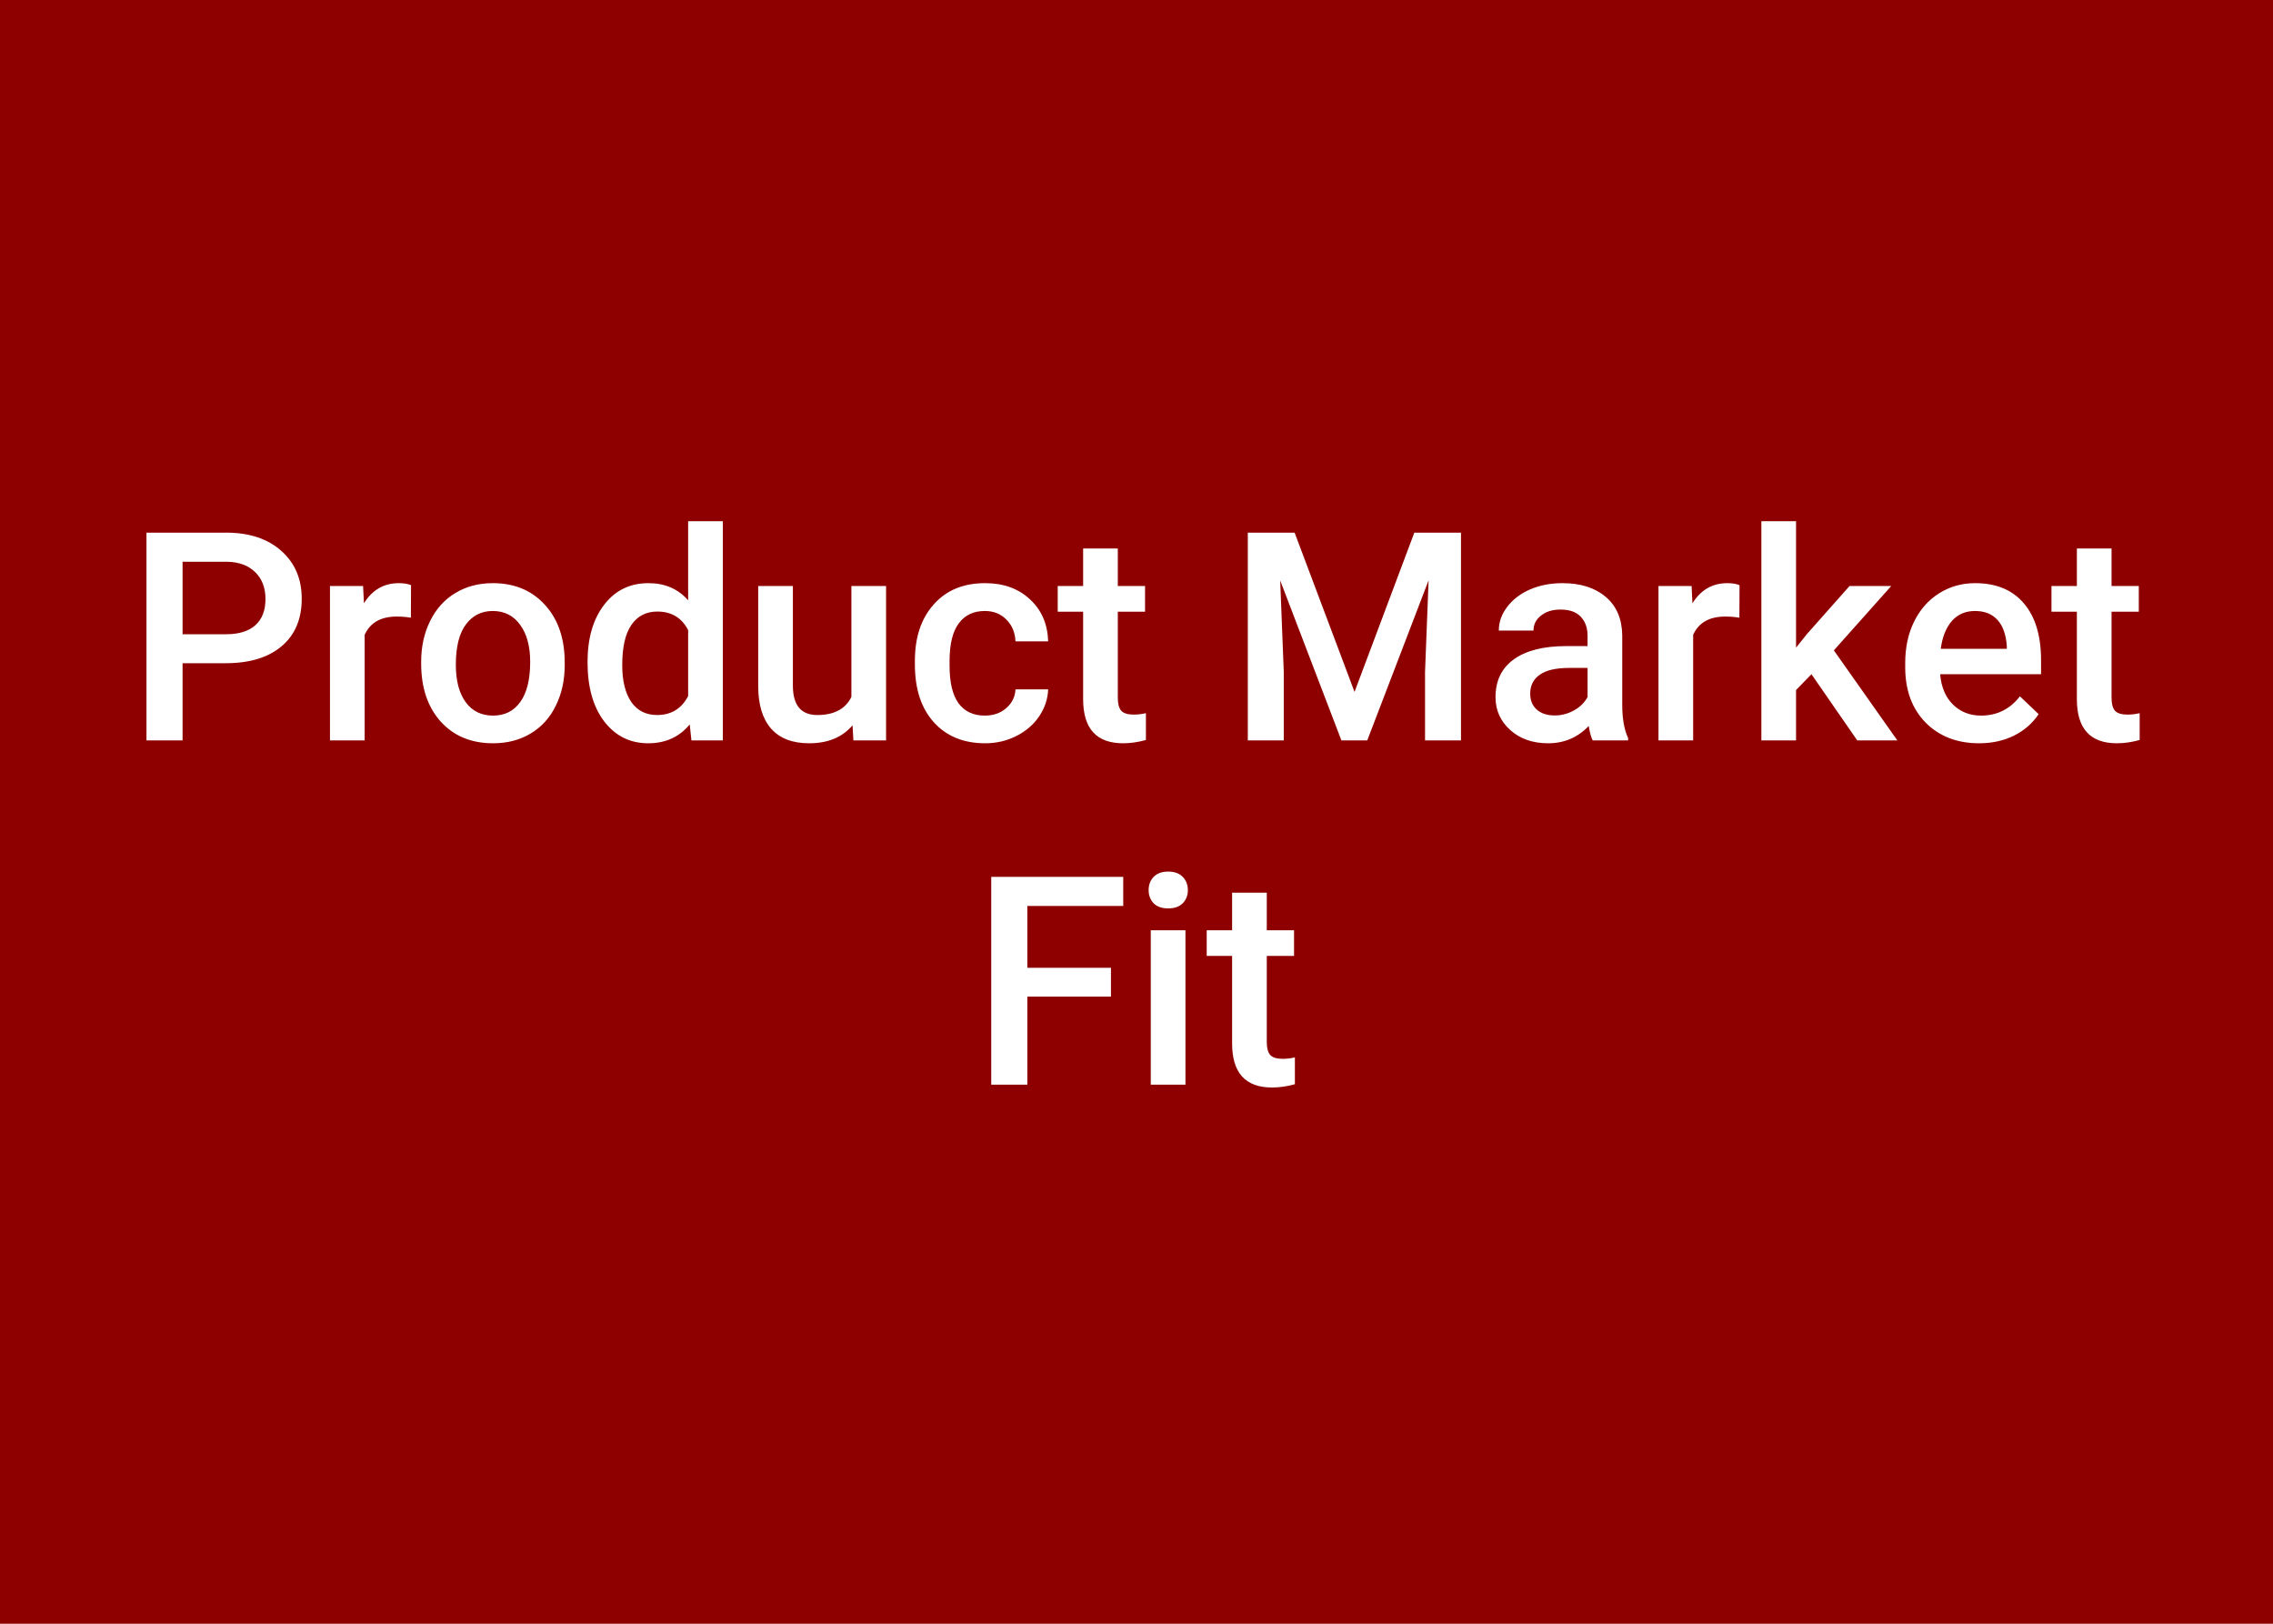 <svg width="350" height="250" viewBox="0 0 350 250" fill="none" xmlns="http://www.w3.org/2000/svg">
<rect width="350" height="250" fill="#8E0000"/>
<path d="M28.113 102.113V114H22.554V82.008H34.792C38.367 82.008 41.201 82.938 43.296 84.798C45.405 86.659 46.46 89.12 46.46 92.181C46.46 95.316 45.427 97.755 43.362 99.498C41.311 101.241 38.433 102.113 34.727 102.113H28.113ZM28.113 97.652H34.792C36.77 97.652 38.279 97.191 39.319 96.268C40.359 95.331 40.879 93.983 40.879 92.225C40.879 90.497 40.352 89.12 39.297 88.094C38.242 87.054 36.792 86.519 34.946 86.49H28.113V97.652ZM63.269 95.103C62.566 94.986 61.841 94.928 61.094 94.928C58.648 94.928 56.999 95.865 56.15 97.74V114H50.81V90.226H55.908L56.04 92.884C57.329 90.819 59.116 89.786 61.401 89.786C62.163 89.786 62.793 89.889 63.291 90.094L63.269 95.103ZM64.851 101.893C64.851 99.564 65.312 97.469 66.235 95.609C67.158 93.734 68.455 92.298 70.124 91.302C71.794 90.291 73.713 89.786 75.881 89.786C79.089 89.786 81.689 90.819 83.682 92.884C85.689 94.95 86.772 97.689 86.934 101.102L86.956 102.354C86.956 104.698 86.501 106.793 85.593 108.639C84.7 110.484 83.411 111.913 81.726 112.923C80.056 113.934 78.123 114.439 75.925 114.439C72.571 114.439 69.883 113.326 67.861 111.1C65.855 108.858 64.851 105.877 64.851 102.157V101.893ZM70.19 102.354C70.19 104.801 70.696 106.72 71.707 108.111C72.717 109.488 74.124 110.177 75.925 110.177C77.727 110.177 79.126 109.474 80.122 108.067C81.133 106.661 81.638 104.603 81.638 101.893C81.638 99.491 81.118 97.586 80.078 96.18C79.053 94.774 77.654 94.071 75.881 94.071C74.138 94.071 72.754 94.767 71.728 96.158C70.703 97.535 70.19 99.601 70.19 102.354ZM90.471 101.937C90.471 98.275 91.321 95.338 93.02 93.126C94.719 90.899 96.997 89.786 99.853 89.786C102.373 89.786 104.409 90.665 105.962 92.423V80.25H111.301V114H106.467L106.204 111.539C104.607 113.473 102.476 114.439 99.81 114.439C97.026 114.439 94.77 113.319 93.042 111.078C91.328 108.836 90.471 105.79 90.471 101.937ZM95.811 102.398C95.811 104.815 96.272 106.705 97.195 108.067C98.132 109.415 99.458 110.089 101.172 110.089C103.354 110.089 104.951 109.115 105.962 107.167V97.015C104.98 95.111 103.398 94.159 101.216 94.159C99.487 94.159 98.154 94.847 97.217 96.224C96.279 97.586 95.811 99.644 95.811 102.398ZM131.274 111.671C129.707 113.517 127.48 114.439 124.595 114.439C122.017 114.439 120.061 113.685 118.728 112.176C117.41 110.667 116.75 108.485 116.75 105.628V90.226H122.09V105.562C122.09 108.58 123.342 110.089 125.847 110.089C128.44 110.089 130.19 109.159 131.099 107.298V90.226H136.438V114H131.406L131.274 111.671ZM151.643 110.177C152.976 110.177 154.082 109.789 154.961 109.012C155.84 108.236 156.309 107.276 156.367 106.134H161.399C161.34 107.613 160.879 108.998 160.015 110.287C159.15 111.561 157.979 112.572 156.499 113.319C155.02 114.066 153.423 114.439 151.709 114.439C148.384 114.439 145.747 113.363 143.799 111.209C141.851 109.056 140.876 106.083 140.876 102.289V101.739C140.876 98.121 141.843 95.228 143.777 93.06C145.71 90.877 148.347 89.786 151.687 89.786C154.514 89.786 156.814 90.614 158.586 92.269C160.374 93.91 161.311 96.07 161.399 98.751H156.367C156.309 97.389 155.84 96.268 154.961 95.389C154.097 94.51 152.991 94.071 151.643 94.071C149.915 94.071 148.582 94.701 147.644 95.96C146.707 97.206 146.23 99.103 146.216 101.651V102.508C146.216 105.086 146.677 107.013 147.6 108.287C148.538 109.547 149.885 110.177 151.643 110.177ZM172.122 84.447V90.226H176.318V94.181H172.122V107.452C172.122 108.36 172.297 109.02 172.649 109.43C173.015 109.825 173.66 110.023 174.583 110.023C175.198 110.023 175.82 109.95 176.45 109.803V113.934C175.234 114.271 174.062 114.439 172.935 114.439C168.833 114.439 166.782 112.176 166.782 107.65V94.181H162.871V90.226H166.782V84.447H172.122ZM199.346 82.008L208.574 106.529L217.781 82.008H224.966V114H219.429V103.453L219.978 89.347L210.53 114H206.553L197.126 89.369L197.676 103.453V114H192.139V82.008H199.346ZM245.247 114C245.012 113.546 244.807 112.806 244.631 111.781C242.932 113.553 240.852 114.439 238.391 114.439C236.003 114.439 234.055 113.758 232.546 112.396C231.038 111.034 230.283 109.349 230.283 107.342C230.283 104.808 231.221 102.867 233.096 101.52C234.985 100.157 237.681 99.476 241.182 99.476H244.456V97.916C244.456 96.686 244.111 95.704 243.423 94.972C242.734 94.225 241.687 93.851 240.281 93.851C239.065 93.851 238.069 94.159 237.292 94.774C236.516 95.374 236.128 96.144 236.128 97.081H230.789C230.789 95.777 231.221 94.561 232.085 93.434C232.949 92.291 234.121 91.397 235.601 90.753C237.095 90.108 238.757 89.786 240.588 89.786C243.372 89.786 245.591 90.489 247.246 91.895C248.901 93.287 249.751 95.25 249.795 97.784V108.507C249.795 110.646 250.095 112.352 250.696 113.626V114H245.247ZM239.38 110.155C240.435 110.155 241.423 109.898 242.346 109.386C243.284 108.873 243.987 108.185 244.456 107.32V102.838H241.577C239.6 102.838 238.113 103.182 237.117 103.871C236.121 104.559 235.623 105.533 235.623 106.793C235.623 107.818 235.959 108.639 236.633 109.254C237.322 109.854 238.237 110.155 239.38 110.155ZM267.834 95.103C267.131 94.986 266.406 94.928 265.659 94.928C263.213 94.928 261.565 95.865 260.715 97.74V114H255.376V90.226H260.474L260.605 92.884C261.895 90.819 263.682 89.786 265.967 89.786C266.729 89.786 267.358 89.889 267.856 90.094L267.834 95.103ZM278.931 103.805L276.558 106.244V114H271.218V80.25H276.558V99.718L278.228 97.63L284.797 90.226H291.213L282.38 100.135L292.158 114H285.984L278.931 103.805ZM304.749 114.439C301.365 114.439 298.618 113.377 296.509 111.253C294.414 109.115 293.367 106.273 293.367 102.728V102.069C293.367 99.696 293.821 97.579 294.729 95.719C295.652 93.844 296.941 92.386 298.596 91.346C300.251 90.306 302.097 89.786 304.133 89.786C307.371 89.786 309.868 90.819 311.626 92.884C313.398 94.95 314.285 97.872 314.285 101.651V103.805H298.75C298.911 105.768 299.563 107.32 300.706 108.463C301.863 109.605 303.313 110.177 305.056 110.177C307.502 110.177 309.495 109.188 311.033 107.21L313.911 109.957C312.959 111.378 311.685 112.484 310.088 113.275C308.506 114.051 306.726 114.439 304.749 114.439ZM304.111 94.071C302.646 94.071 301.46 94.584 300.552 95.609C299.658 96.634 299.087 98.062 298.838 99.894H309.011V99.498C308.894 97.711 308.418 96.363 307.583 95.455C306.748 94.532 305.591 94.071 304.111 94.071ZM325.139 84.447V90.226H329.336V94.181H325.139V107.452C325.139 108.36 325.315 109.02 325.667 109.43C326.033 109.825 326.677 110.023 327.6 110.023C328.215 110.023 328.838 109.95 329.468 109.803V113.934C328.252 114.271 327.08 114.439 325.952 114.439C321.851 114.439 319.8 112.176 319.8 107.65V94.181H315.889V90.226H319.8V84.447H325.139ZM171.067 153.443H158.191V167H152.632V135.008H172.957V139.49H158.191V149.004H171.067V153.443ZM182.537 167H177.197V143.226H182.537V167ZM176.868 137.051C176.868 136.231 177.124 135.55 177.637 135.008C178.164 134.466 178.911 134.195 179.878 134.195C180.845 134.195 181.592 134.466 182.119 135.008C182.646 135.55 182.91 136.231 182.91 137.051C182.91 137.857 182.646 138.531 182.119 139.073C181.592 139.6 180.845 139.864 179.878 139.864C178.911 139.864 178.164 139.6 177.637 139.073C177.124 138.531 176.868 137.857 176.868 137.051ZM195.061 137.447V143.226H199.258V147.181H195.061V160.452C195.061 161.36 195.237 162.02 195.588 162.43C195.955 162.825 196.599 163.023 197.522 163.023C198.137 163.023 198.76 162.95 199.39 162.803V166.934C198.174 167.271 197.002 167.439 195.874 167.439C191.772 167.439 189.722 165.176 189.722 160.65V147.181H185.811V143.226H189.722V137.447H195.061Z" fill="white"/>
</svg>
